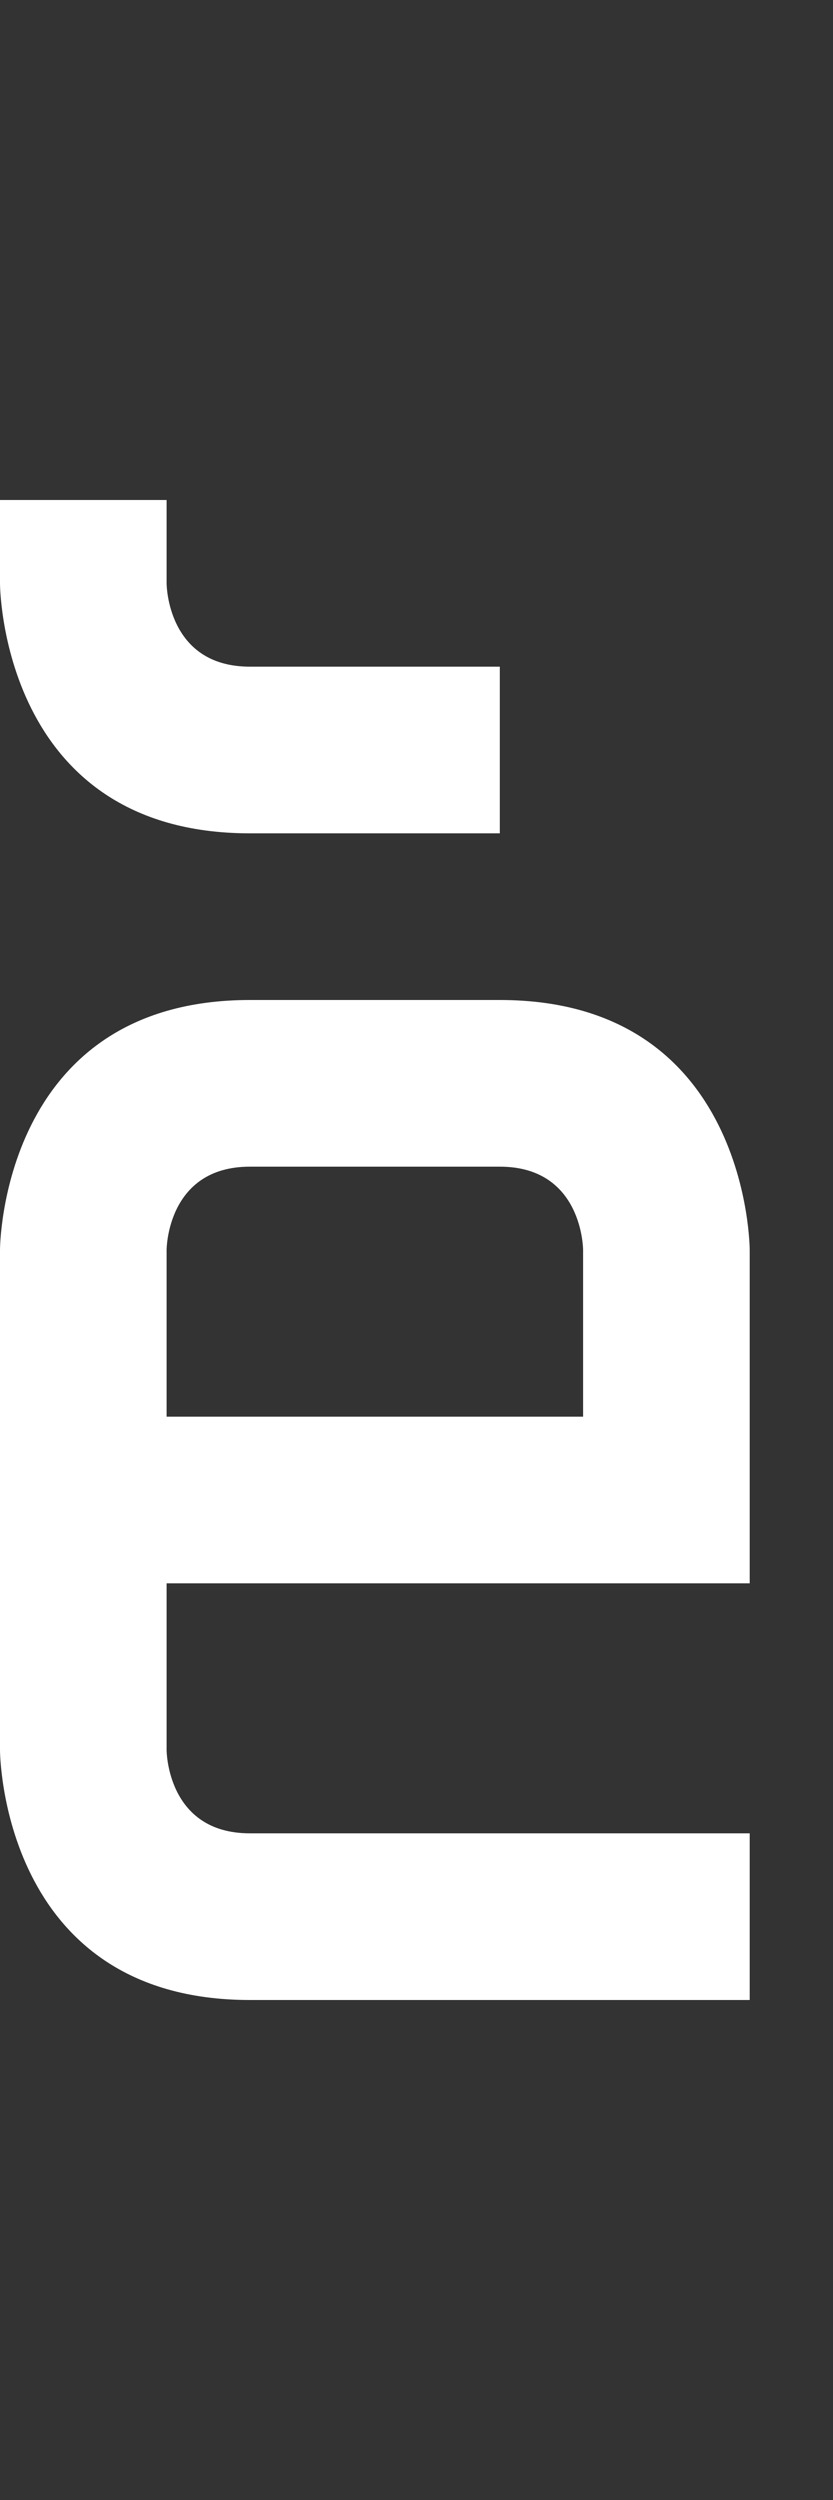 <svg width="5" height="15" viewBox="0 0 5 15" fill="none" xmlns="http://www.w3.org/2000/svg">
<rect x="0" y="0" width="5" height="15" fill="#333333" stroke="none"/>
<path fill-rule="evenodd" clip-rule="evenodd" d="M4.5 12V11H1.5C1 11 1 10.5 1 10.5V9.5H4.5V7.5C4.5 7.5 4.5 6 3 6H1.5C0 6 0 7.5 0 7.5V10.5C0 10.5 0 12 1.5 12H4.5ZM1 8.5H3.5V7.5C3.5 7.5 3.5 7 3 7H1.5C1 7 1 7.5 1 7.5V8.5Z" fill="white"/>
<path d="M0 3V3.5C0 3.5 0 5 1.5 5H3V4H1.5C1 4 1 3.5 1 3.5V3H0Z" fill="white"/>
</svg>
